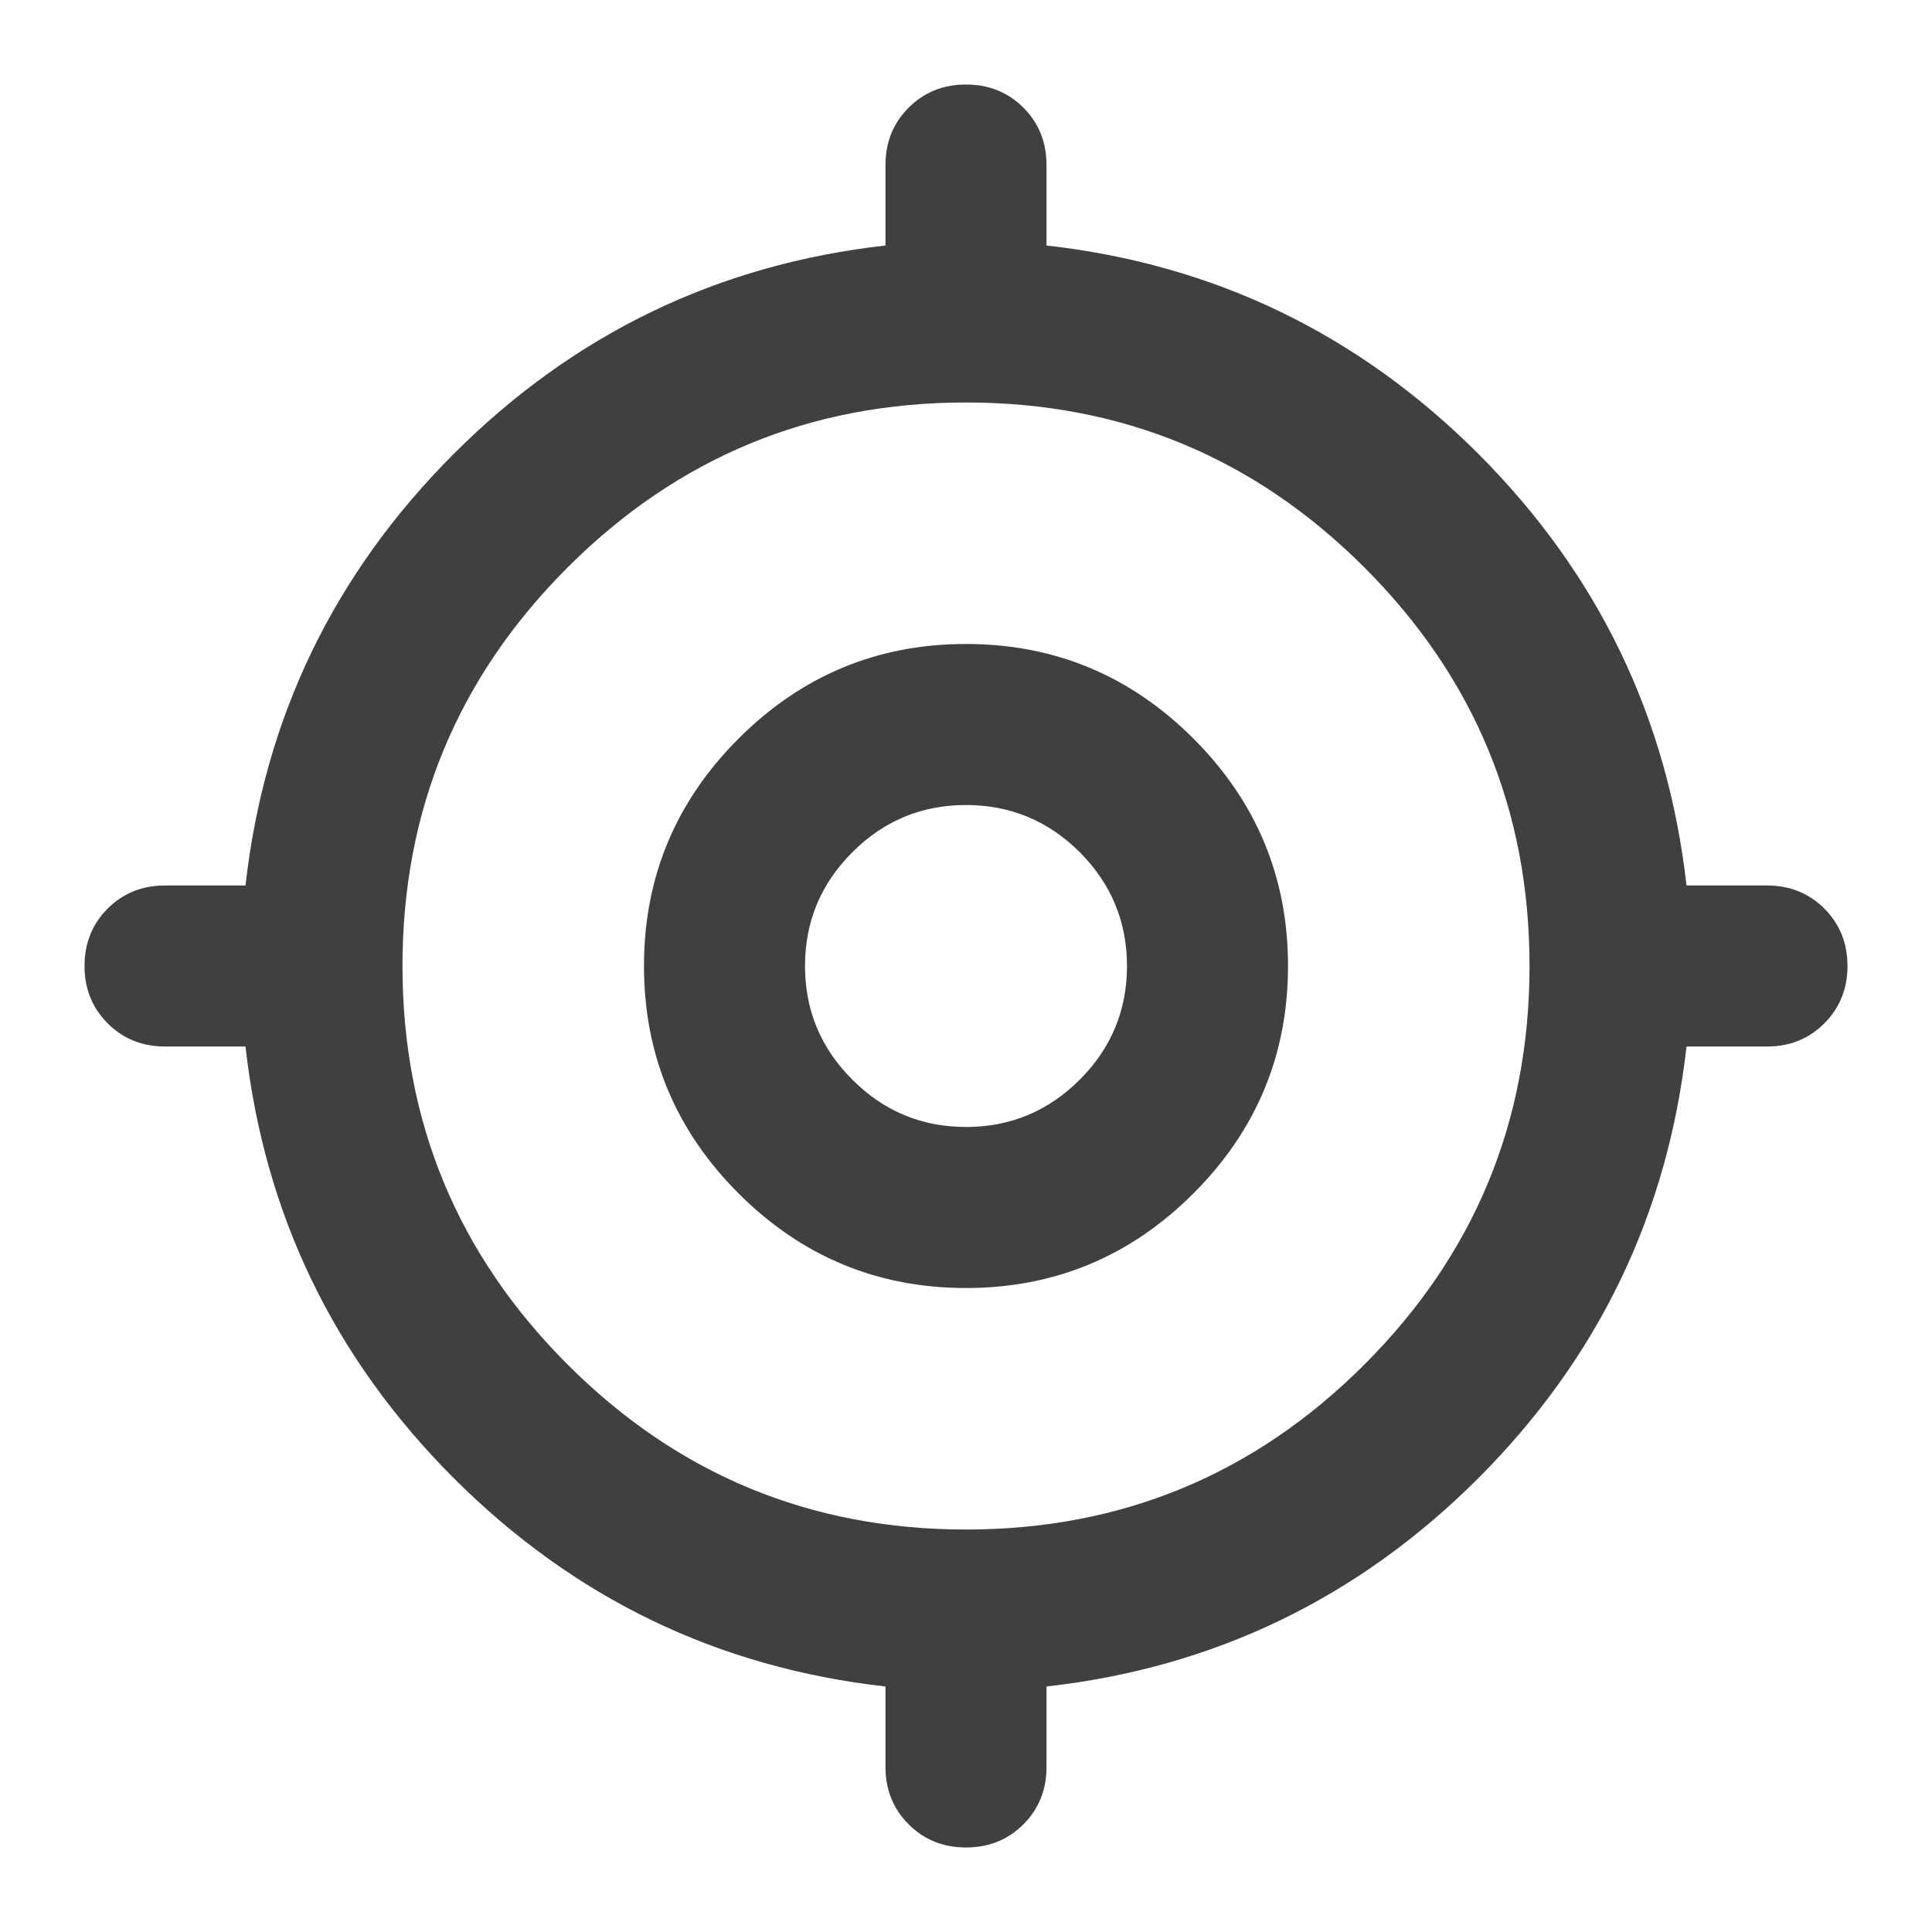 <svg width="28" height="28" viewBox="0 0 28 28" fill="none" xmlns="http://www.w3.org/2000/svg">
<path d="M14 26.775C13.669 26.775 13.393 26.663 13.169 26.44C12.945 26.216 12.833 25.939 12.833 25.608V24.442C10.403 24.169 8.318 23.163 6.578 21.424C4.837 19.683 3.831 17.597 3.558 15.167H2.392C2.061 15.167 1.784 15.055 1.56 14.831C1.337 14.607 1.225 14.331 1.225 14C1.225 13.669 1.337 13.392 1.56 13.168C1.784 12.945 2.061 12.833 2.392 12.833H3.558C3.831 10.403 4.837 8.317 6.578 6.576C8.318 4.837 10.403 3.831 12.833 3.558V2.392C12.833 2.061 12.945 1.784 13.169 1.56C13.393 1.337 13.669 1.225 14 1.225C14.331 1.225 14.608 1.337 14.832 1.56C15.055 1.784 15.167 2.061 15.167 2.392V3.558C17.597 3.831 19.683 4.837 21.424 6.576C23.163 8.317 24.169 10.403 24.442 12.833H25.608C25.939 12.833 26.216 12.945 26.44 13.168C26.663 13.392 26.775 13.669 26.775 14C26.775 14.331 26.663 14.607 26.44 14.831C26.216 15.055 25.939 15.167 25.608 15.167H24.442C24.169 17.597 23.163 19.683 21.424 21.424C19.683 23.163 17.597 24.169 15.167 24.442V25.608C15.167 25.939 15.055 26.216 14.832 26.44C14.608 26.663 14.331 26.775 14 26.775ZM14 22.167C16.256 22.167 18.181 21.369 19.775 19.775C21.369 18.18 22.167 16.256 22.167 14C22.167 11.744 21.369 9.819 19.775 8.225C18.181 6.631 16.256 5.833 14 5.833C11.744 5.833 9.819 6.631 8.225 8.225C6.631 9.819 5.833 11.744 5.833 14C5.833 16.256 6.631 18.18 8.225 19.775C9.819 21.369 11.744 22.167 14 22.167ZM14 18.667C12.717 18.667 11.618 18.21 10.704 17.296C9.79 16.382 9.333 15.283 9.333 14C9.333 12.717 9.79 11.618 10.704 10.704C11.618 9.79 12.717 9.333 14 9.333C15.283 9.333 16.382 9.79 17.296 10.704C18.21 11.618 18.667 12.717 18.667 14C18.667 15.283 18.21 16.382 17.296 17.296C16.382 18.21 15.283 18.667 14 18.667ZM14 16.333C14.642 16.333 15.191 16.105 15.649 15.647C16.105 15.191 16.333 14.642 16.333 14C16.333 13.358 16.105 12.809 15.649 12.351C15.191 11.895 14.642 11.667 14 11.667C13.358 11.667 12.809 11.895 12.353 12.351C11.895 12.809 11.667 13.358 11.667 14C11.667 14.642 11.895 15.191 12.353 15.647C12.809 16.105 13.358 16.333 14 16.333Z" fill="black" fill-opacity="0.75"/>
</svg>
